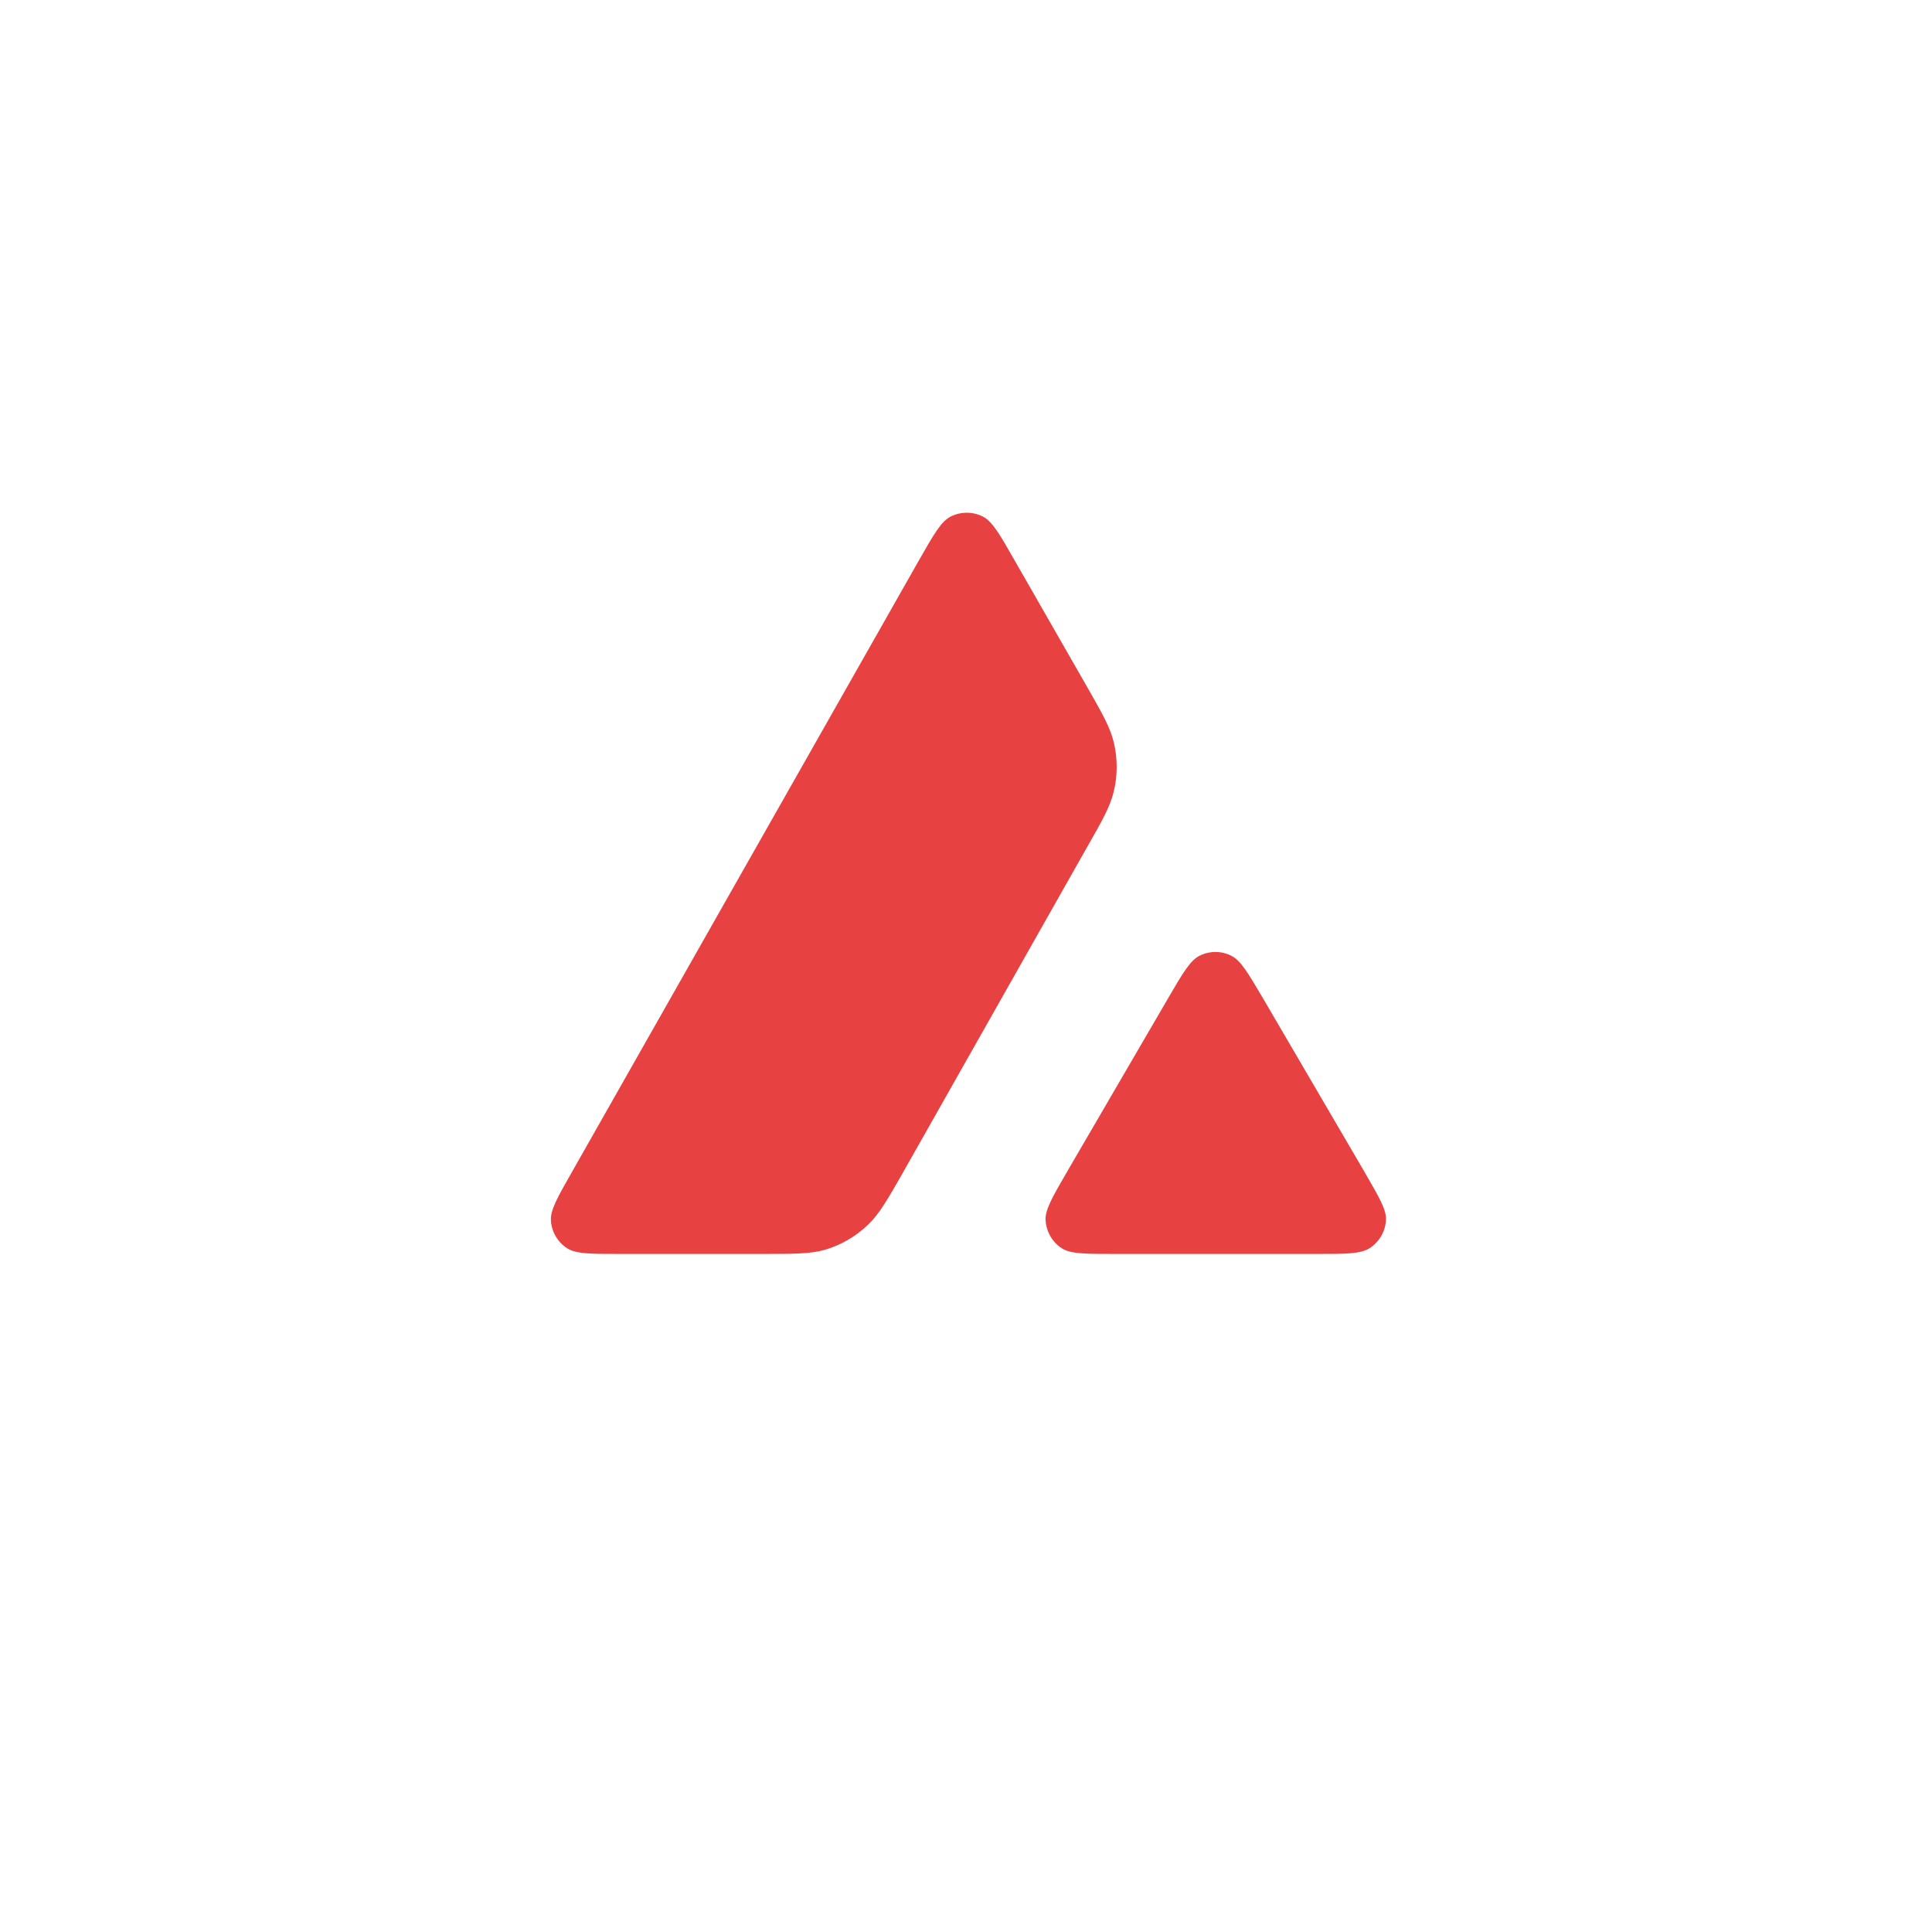 <svg width="48" height="48" viewBox="0 0 48 48" fill="none" xmlns="http://www.w3.org/2000/svg">
    <path fill-rule="evenodd" clip-rule="evenodd"
        d="M18.894 31.154H15.405C14.672 31.154 14.31 31.154 14.089 31.012C13.851 30.858 13.705 30.602 13.687 30.319C13.674 30.058 13.855 29.74 14.217 29.105L22.831 13.921C23.198 13.277 23.383 12.954 23.617 12.835C23.869 12.707 24.169 12.707 24.421 12.835C24.655 12.954 24.84 13.277 25.207 13.921L26.978 17.012L26.987 17.028C27.383 17.72 27.583 18.071 27.671 18.439C27.768 18.841 27.768 19.265 27.671 19.666C27.583 20.037 27.384 20.391 26.982 21.093L22.457 29.091L22.446 29.112C22.047 29.809 21.845 30.163 21.565 30.429C21.261 30.721 20.894 30.933 20.492 31.052C20.126 31.154 19.715 31.154 18.894 31.154ZM27.704 31.154H32.703C33.44 31.154 33.811 31.154 34.032 31.008C34.27 30.853 34.42 30.593 34.434 30.31C34.447 30.058 34.269 29.753 33.922 29.154C33.91 29.133 33.898 29.112 33.886 29.091L31.382 24.808L31.354 24.76C31.002 24.165 30.824 23.864 30.596 23.748C30.345 23.62 30.049 23.62 29.797 23.748C29.567 23.867 29.382 24.181 29.015 24.812L26.52 29.096L26.512 29.11C26.146 29.741 25.964 30.056 25.977 30.315C25.995 30.597 26.14 30.858 26.379 31.012C26.595 31.154 26.966 31.154 27.704 31.154Z"
        fill="#E84142" />
</svg>